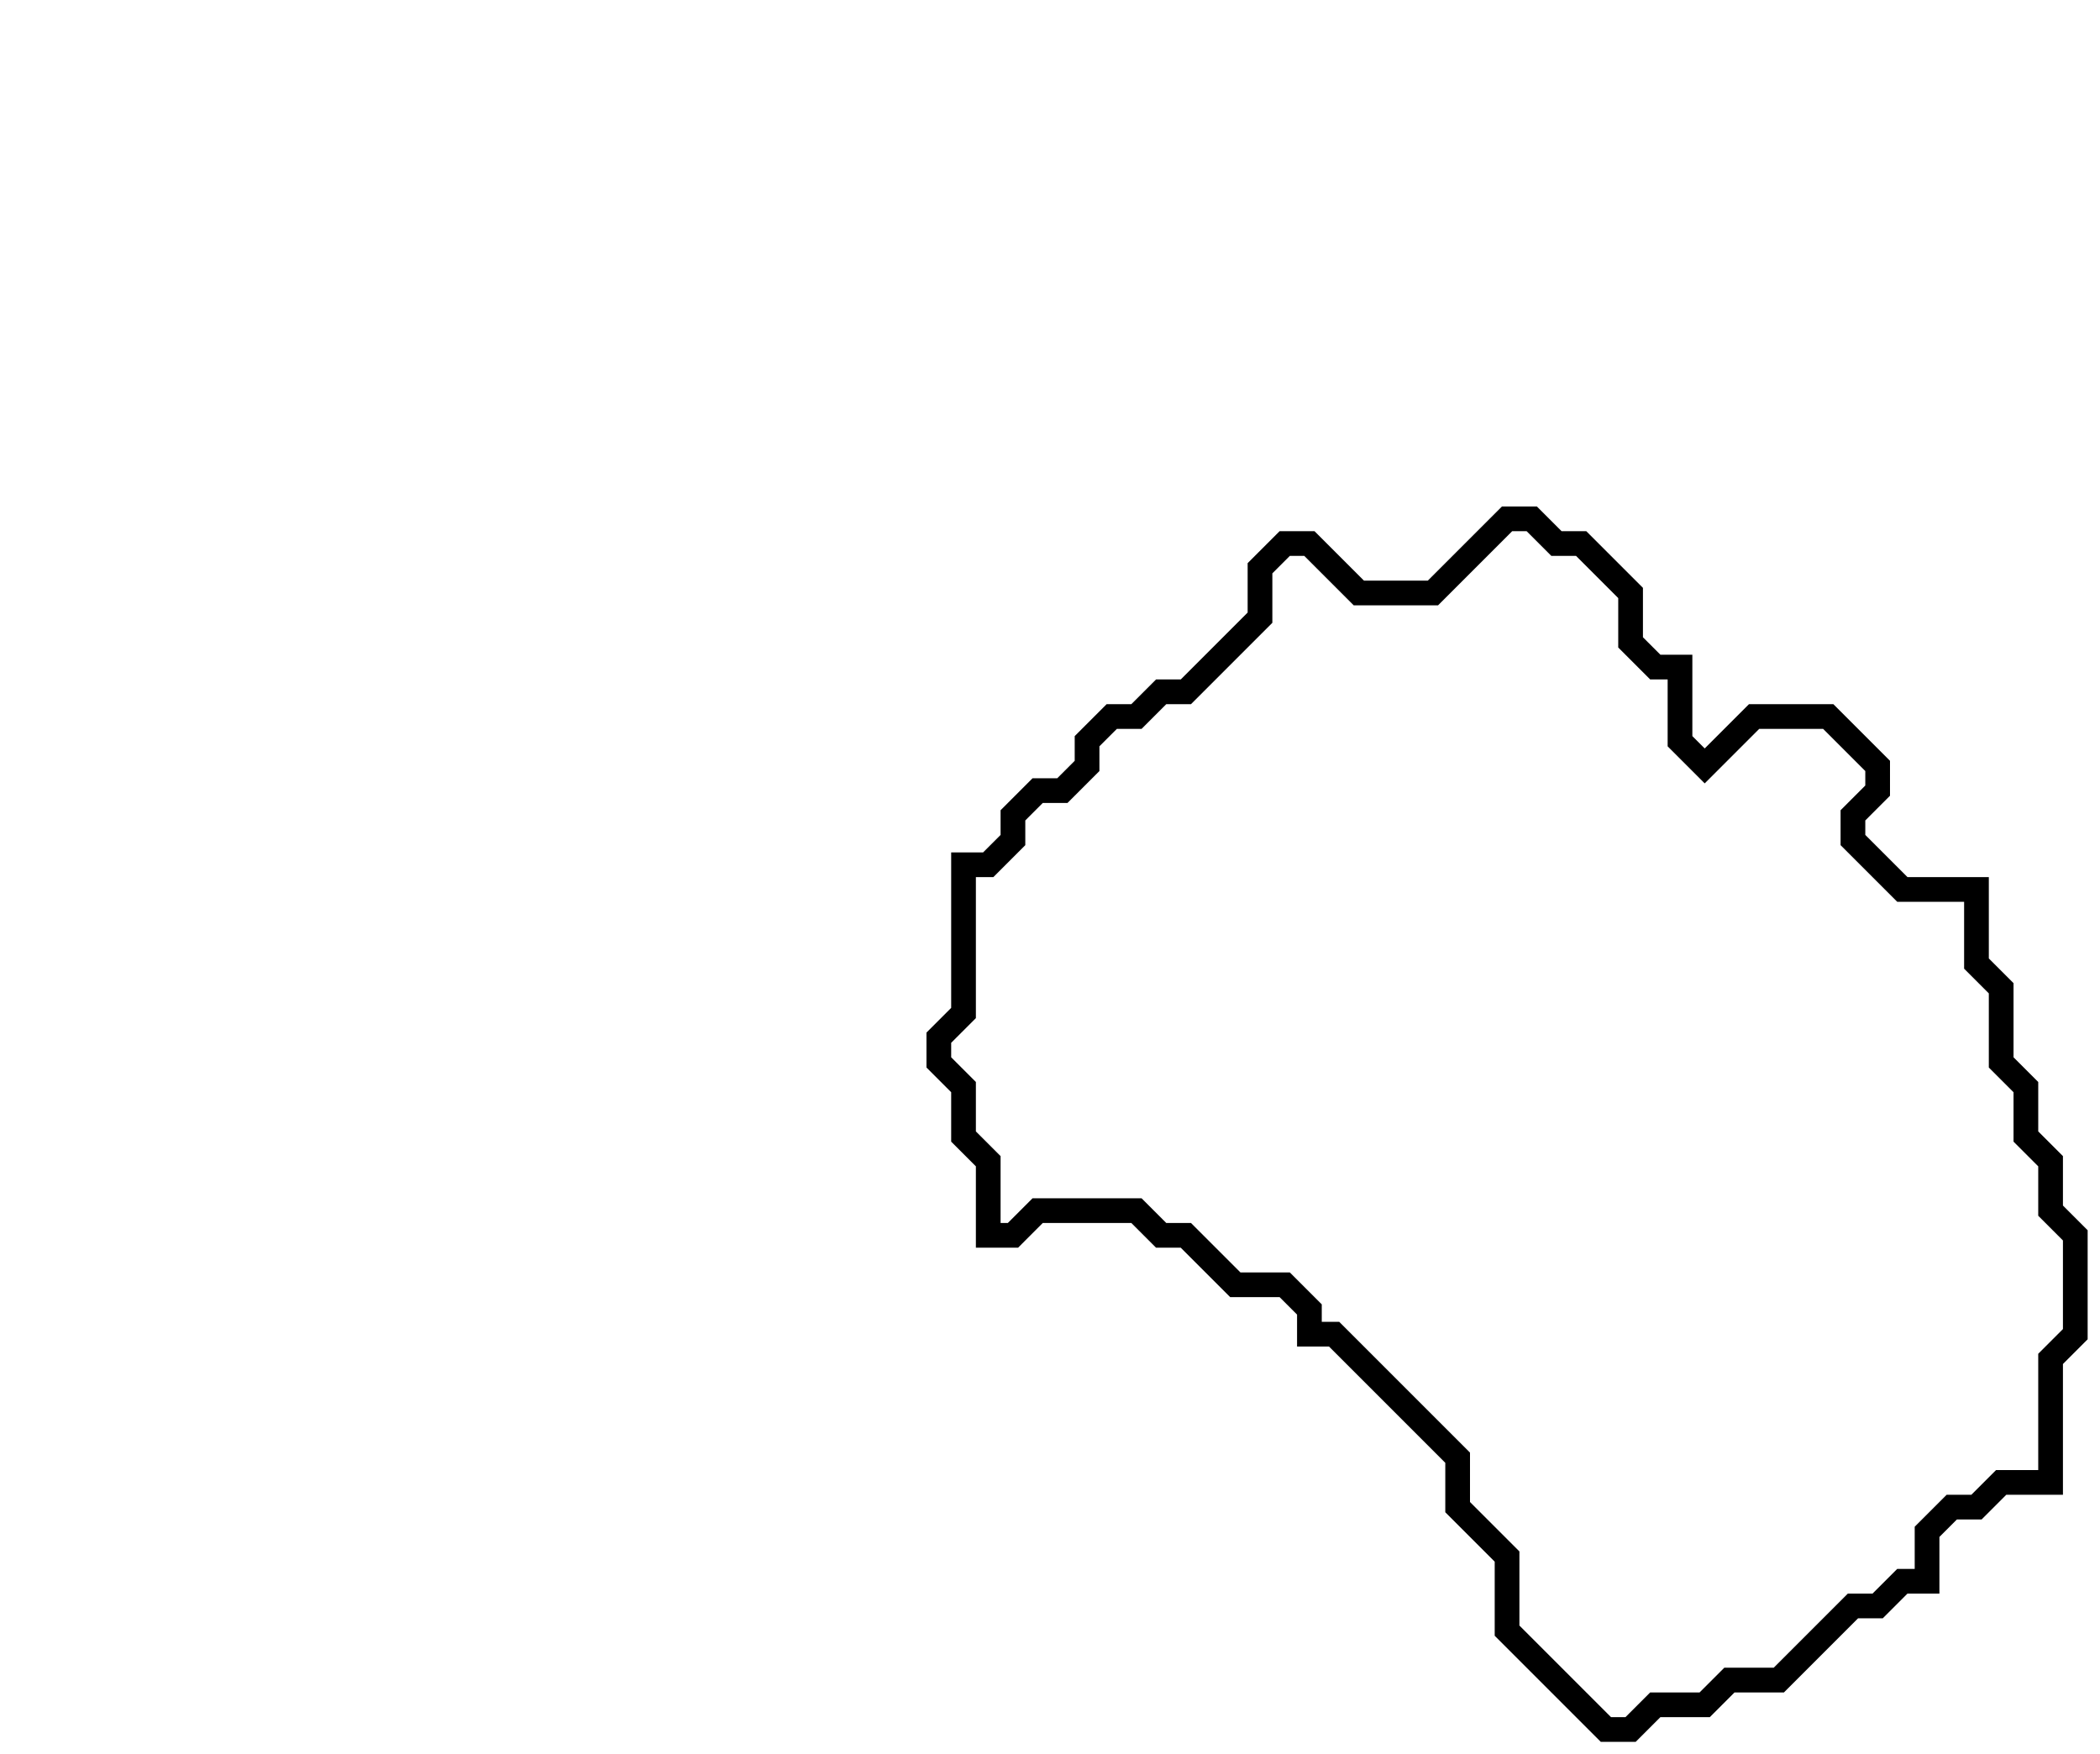 <svg xmlns="http://www.w3.org/2000/svg" width="85" height="71">
  <path d="M 61,21 L 58,24 L 55,24 L 53,22 L 52,22 L 51,23 L 51,25 L 48,28 L 47,28 L 46,29 L 45,29 L 44,30 L 44,31 L 43,32 L 42,32 L 41,33 L 41,34 L 40,35 L 39,35 L 39,41 L 38,42 L 38,43 L 39,44 L 39,46 L 40,47 L 40,50 L 41,50 L 42,49 L 46,49 L 47,50 L 48,50 L 50,52 L 52,52 L 53,53 L 53,54 L 54,54 L 59,59 L 59,61 L 61,63 L 61,66 L 65,70 L 66,70 L 67,69 L 69,69 L 70,68 L 72,68 L 75,65 L 76,65 L 77,64 L 78,64 L 78,62 L 79,61 L 80,61 L 81,60 L 83,60 L 83,55 L 84,54 L 84,50 L 83,49 L 83,47 L 82,46 L 82,44 L 81,43 L 81,40 L 80,39 L 80,36 L 77,36 L 75,34 L 75,33 L 76,32 L 76,31 L 74,29 L 71,29 L 69,31 L 68,30 L 68,27 L 67,27 L 66,26 L 66,24 L 64,22 L 63,22 L 62,21 Z" fill="none" stroke="black" stroke-width="1"/>
</svg>